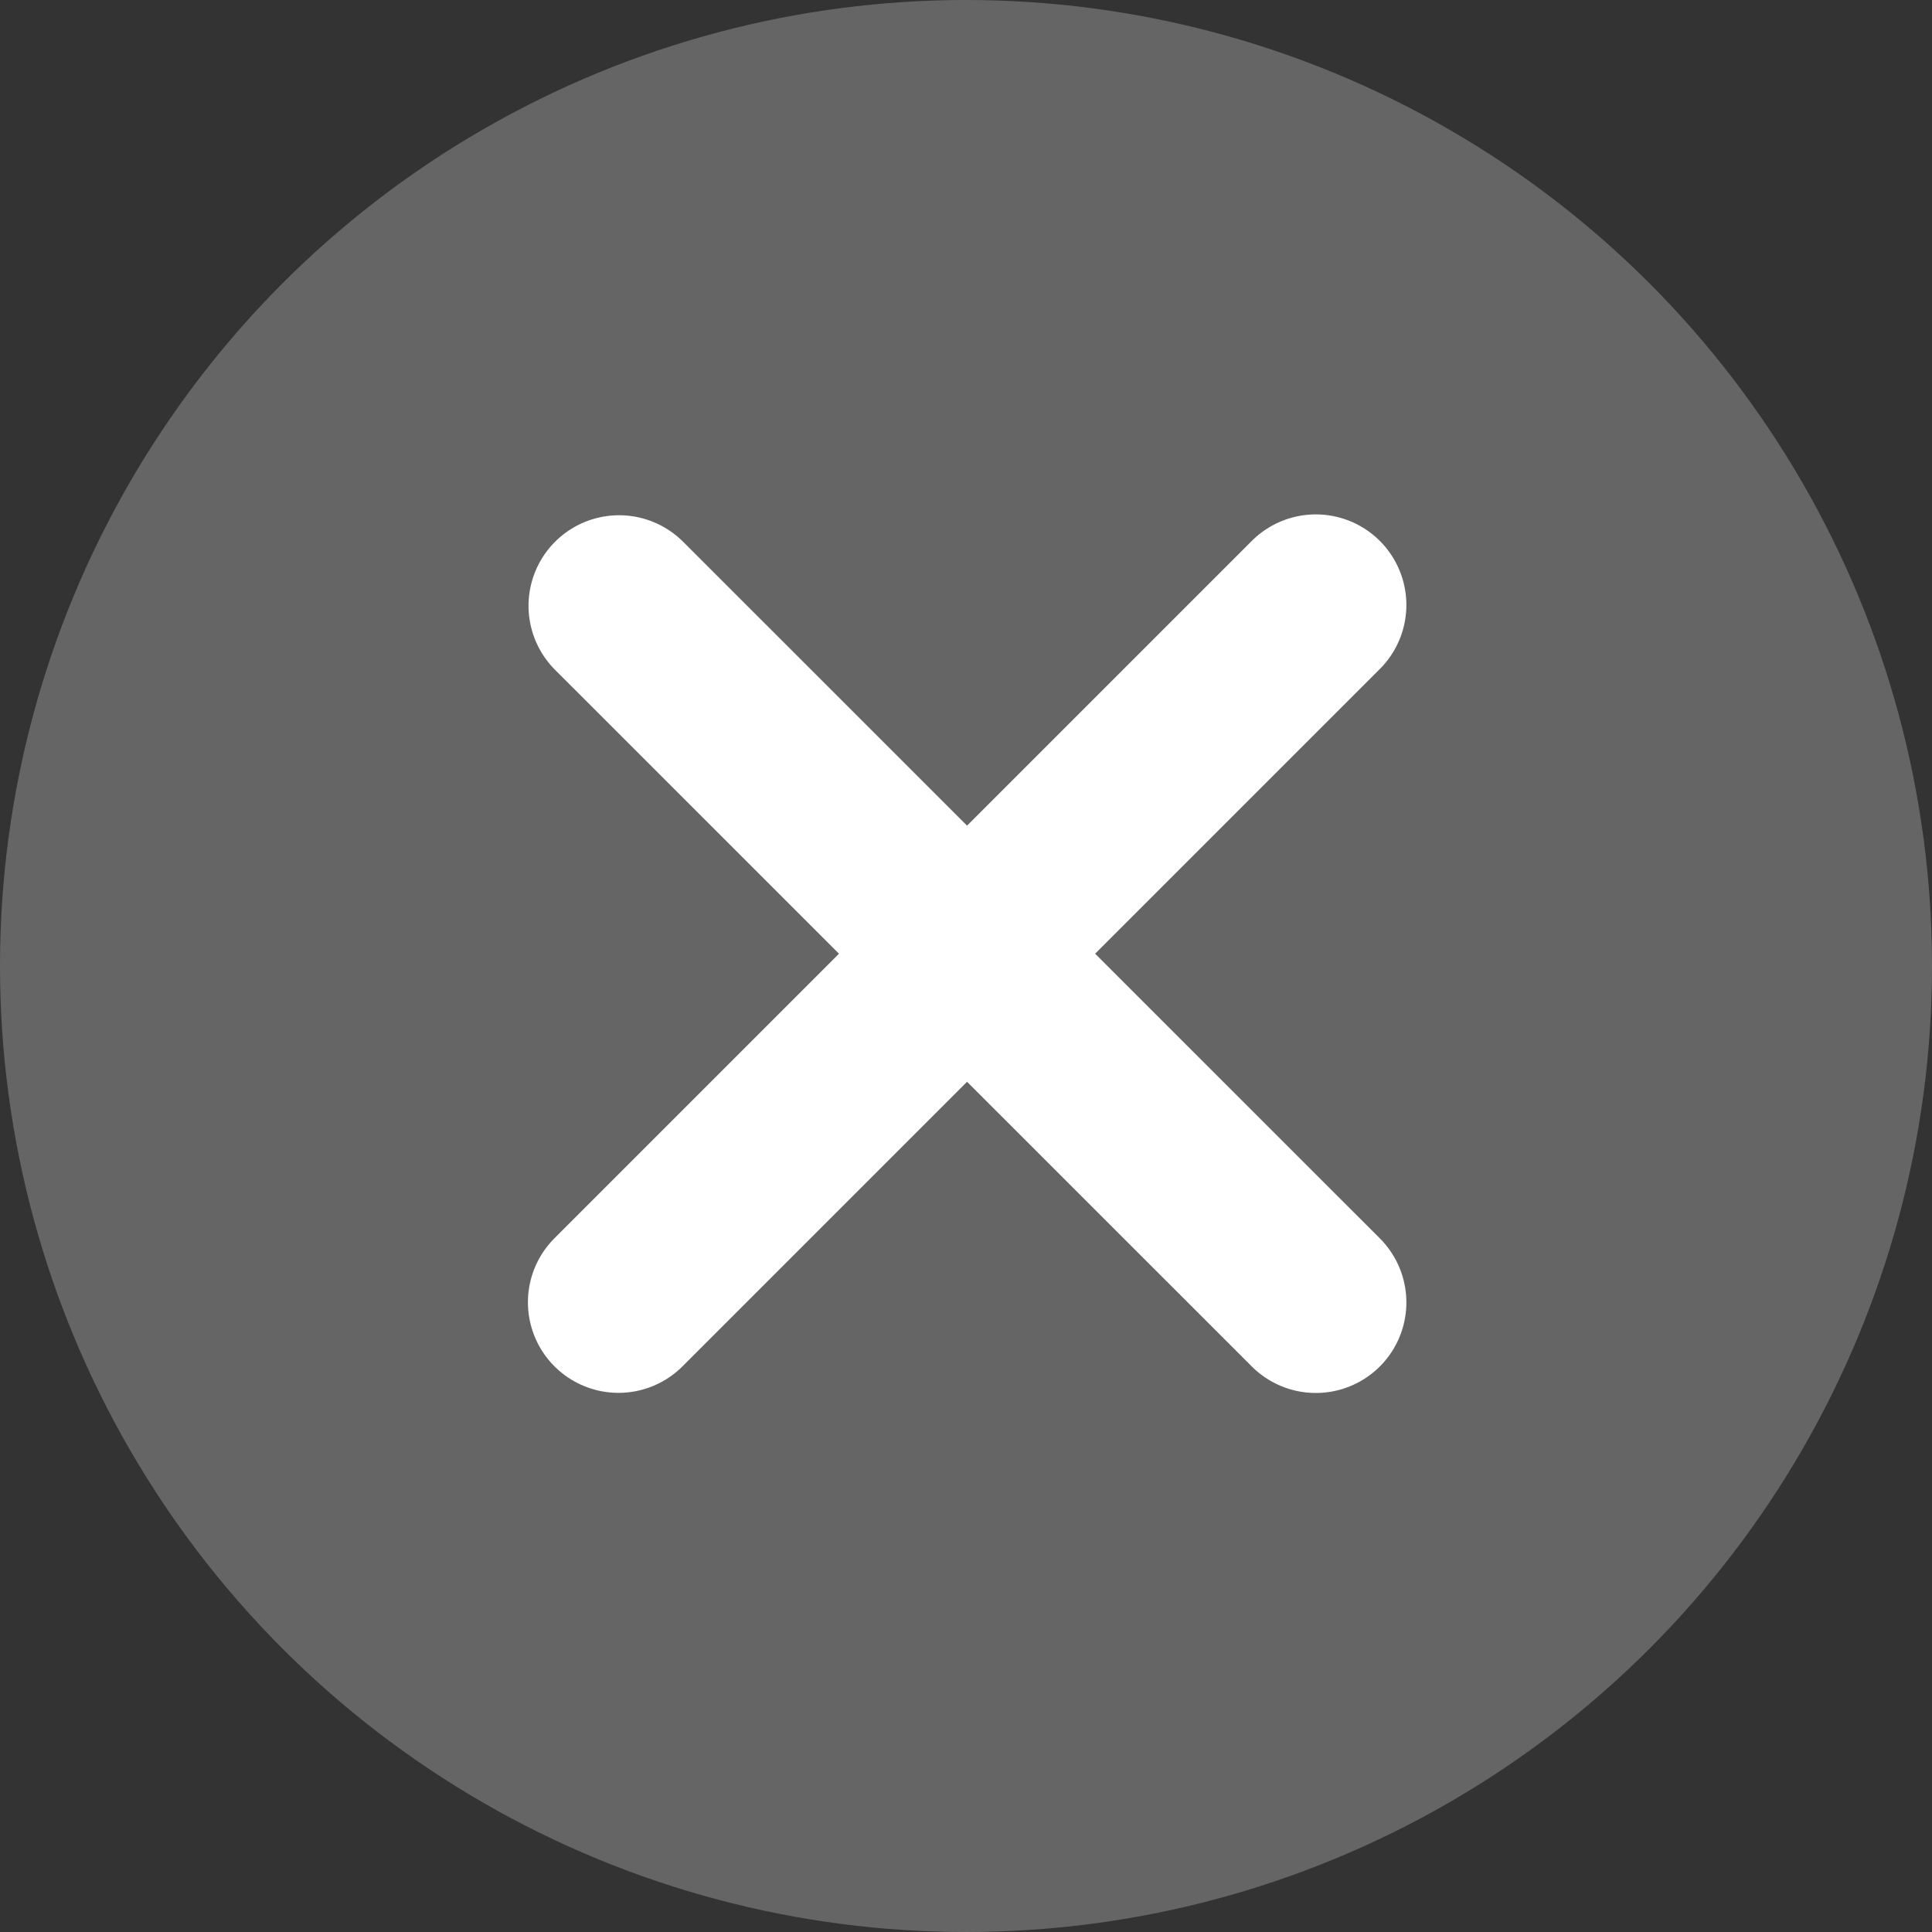 <svg width="16" height="16" viewBox="0 0 16 16" xmlns="http://www.w3.org/2000/svg">
    <rect x="0" y="0" width="16" height="16" fill="#333333" stroke="none"/>
    <g fill="none" fill-rule="evenodd">
        <circle fill="#999" opacity=".5" cx="8" cy="8" r="8"/>
        <g stroke="#FFF" stroke-linecap="round" stroke-width="1.5">
            <path d="m10.897 10.786-5.77-5.769M5.122 10.785l5.775-5.775"/>
        </g>
    </g>
</svg>
